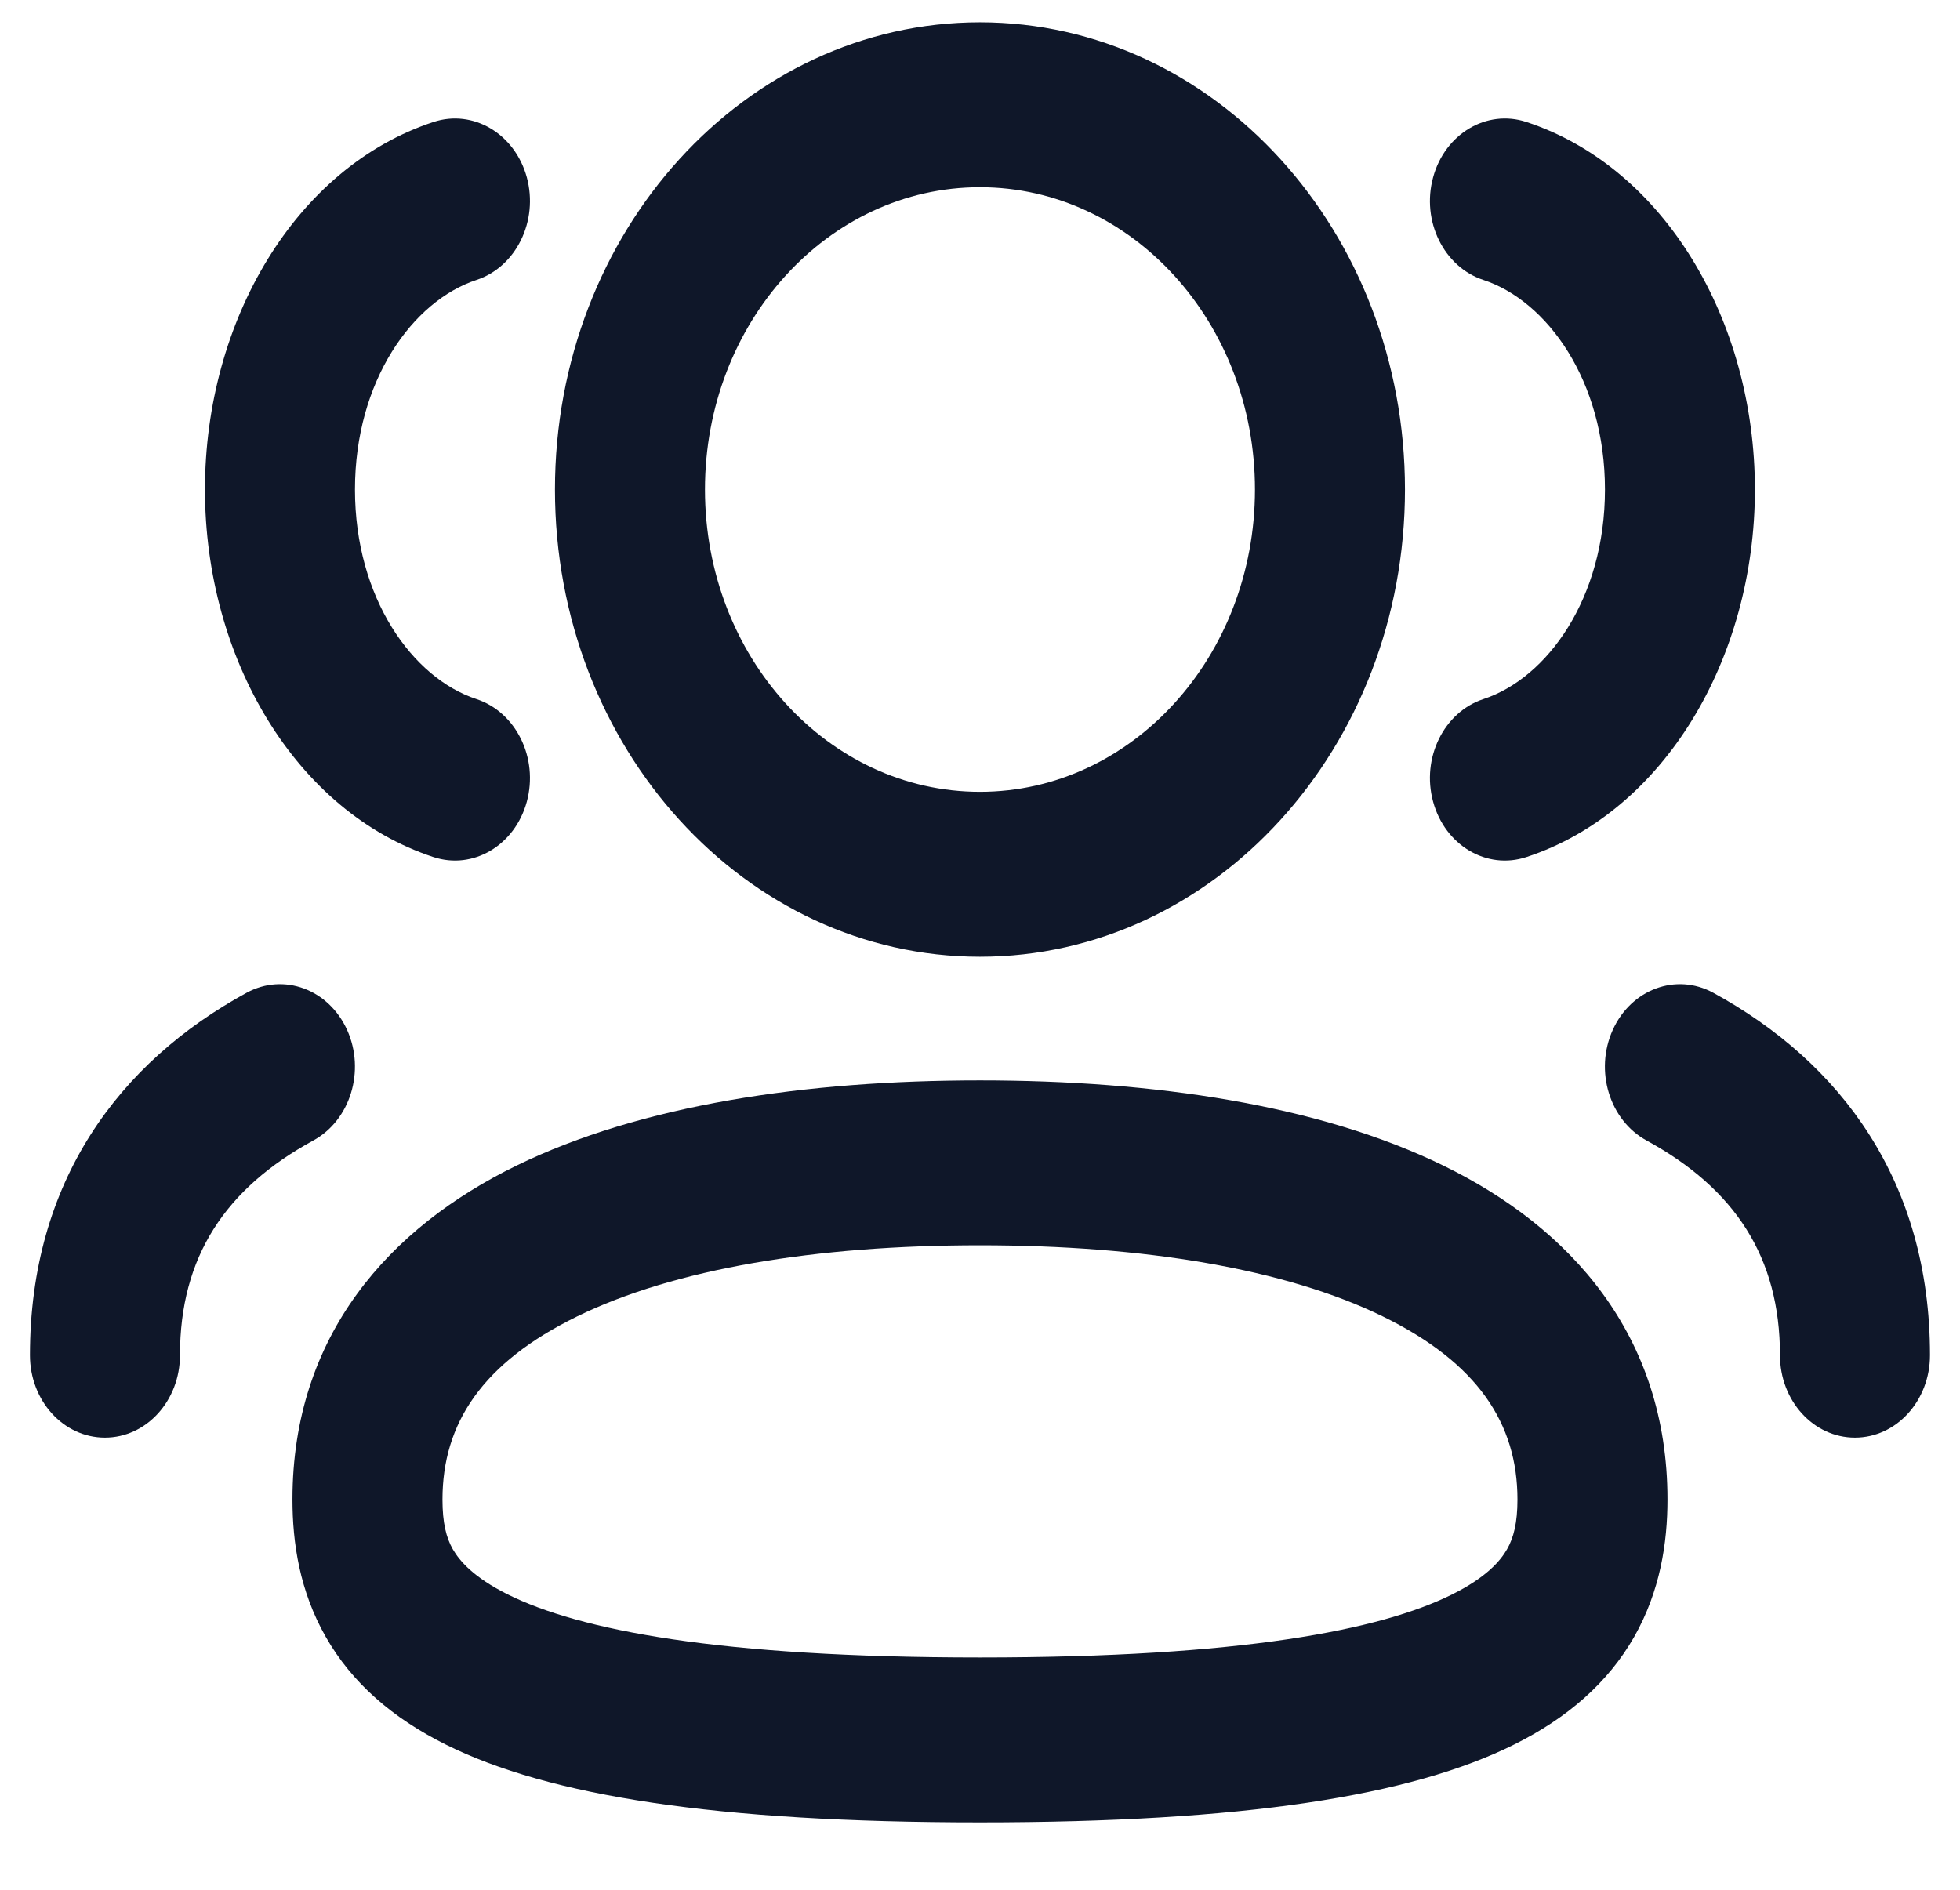 <svg width="28" height="27" viewBox="0 0 28 27" fill="none" xmlns="http://www.w3.org/2000/svg">
<path fill-rule="evenodd" clip-rule="evenodd" d="M7.928 6.994C7.928 3.308 10.646 0.319 13.999 0.319C17.352 0.319 20.071 3.308 20.071 6.994C20.071 10.681 17.352 13.669 13.999 13.669C10.646 13.669 7.928 10.681 7.928 6.994ZM13.999 2.675C11.829 2.675 10.071 4.609 10.071 6.994C10.071 9.379 11.829 11.313 13.999 11.313C16.169 11.313 17.928 9.379 17.928 6.994C17.928 4.609 16.169 2.675 13.999 2.675Z" fill="#0F1729"/>
<path d="M6.806 4C7.373 3.814 7.695 3.157 7.526 2.534C7.356 1.911 6.759 1.556 6.192 1.743C4.226 2.389 2.928 4.581 2.928 6.994C2.928 9.407 4.226 11.599 6.192 12.245C6.759 12.432 7.356 12.078 7.526 11.454C7.695 10.831 7.373 10.175 6.806 9.988C5.897 9.69 5.071 8.549 5.071 6.994C5.071 5.44 5.897 4.299 6.806 4Z" fill="#0F1729"/>
<path d="M21.806 1.743C21.239 1.556 20.642 1.911 20.473 2.534C20.303 3.157 20.625 3.814 21.192 4C22.101 4.299 22.928 5.44 22.928 6.994C22.928 8.549 22.101 9.69 21.192 9.988C20.625 10.175 20.303 10.831 20.473 11.454C20.642 12.078 21.239 12.432 21.806 12.245C23.773 11.599 25.07 9.407 25.07 6.994C25.07 4.581 23.773 2.389 21.806 1.743Z" fill="#0F1729"/>
<path fill-rule="evenodd" clip-rule="evenodd" d="M13.999 15.436C11.518 15.436 9.158 15.784 7.377 16.654C5.566 17.538 4.178 19.075 4.178 21.424C4.178 22.041 4.28 22.731 4.654 23.387C5.027 24.042 5.606 24.546 6.37 24.926C7.844 25.66 10.232 26.037 13.999 26.037C17.766 26.037 20.154 25.66 21.628 24.926C22.392 24.546 22.971 24.042 23.345 23.387C23.718 22.731 23.821 22.041 23.821 21.424C23.821 19.075 22.432 17.538 20.621 16.654C18.84 15.784 16.481 15.436 13.999 15.436ZM6.321 21.424C6.321 20.337 6.891 19.469 8.247 18.807C9.633 18.13 11.648 17.792 13.999 17.792C16.35 17.792 18.366 18.13 19.752 18.807C21.107 19.469 21.678 20.337 21.678 21.424C21.678 21.755 21.624 21.969 21.529 22.135C21.434 22.302 21.231 22.538 20.745 22.78C19.719 23.29 17.732 23.681 13.999 23.681C10.266 23.681 8.279 23.29 7.253 22.78C6.768 22.538 6.565 22.302 6.469 22.135C6.374 21.969 6.321 21.755 6.321 21.424Z" fill="#0F1729"/>
<path d="M23.039 14.716C23.302 14.133 23.945 13.895 24.475 14.184C26.296 15.178 27.571 16.878 27.571 19.362C27.571 20.013 27.091 20.54 26.499 20.54C25.907 20.54 25.428 20.013 25.428 19.362C25.428 17.961 24.782 16.982 23.523 16.295C22.993 16.006 22.776 15.299 23.039 14.716Z" fill="#0F1729"/>
<path d="M4.475 16.295C5.005 16.006 5.222 15.299 4.959 14.716C4.696 14.133 4.053 13.895 3.523 14.184C1.702 15.178 0.428 16.878 0.428 19.362C0.428 20.013 0.907 20.54 1.499 20.54C2.091 20.54 2.571 20.013 2.571 19.362C2.571 17.961 3.217 16.982 4.475 16.295Z" fill="#0F1729"/>
</svg>

